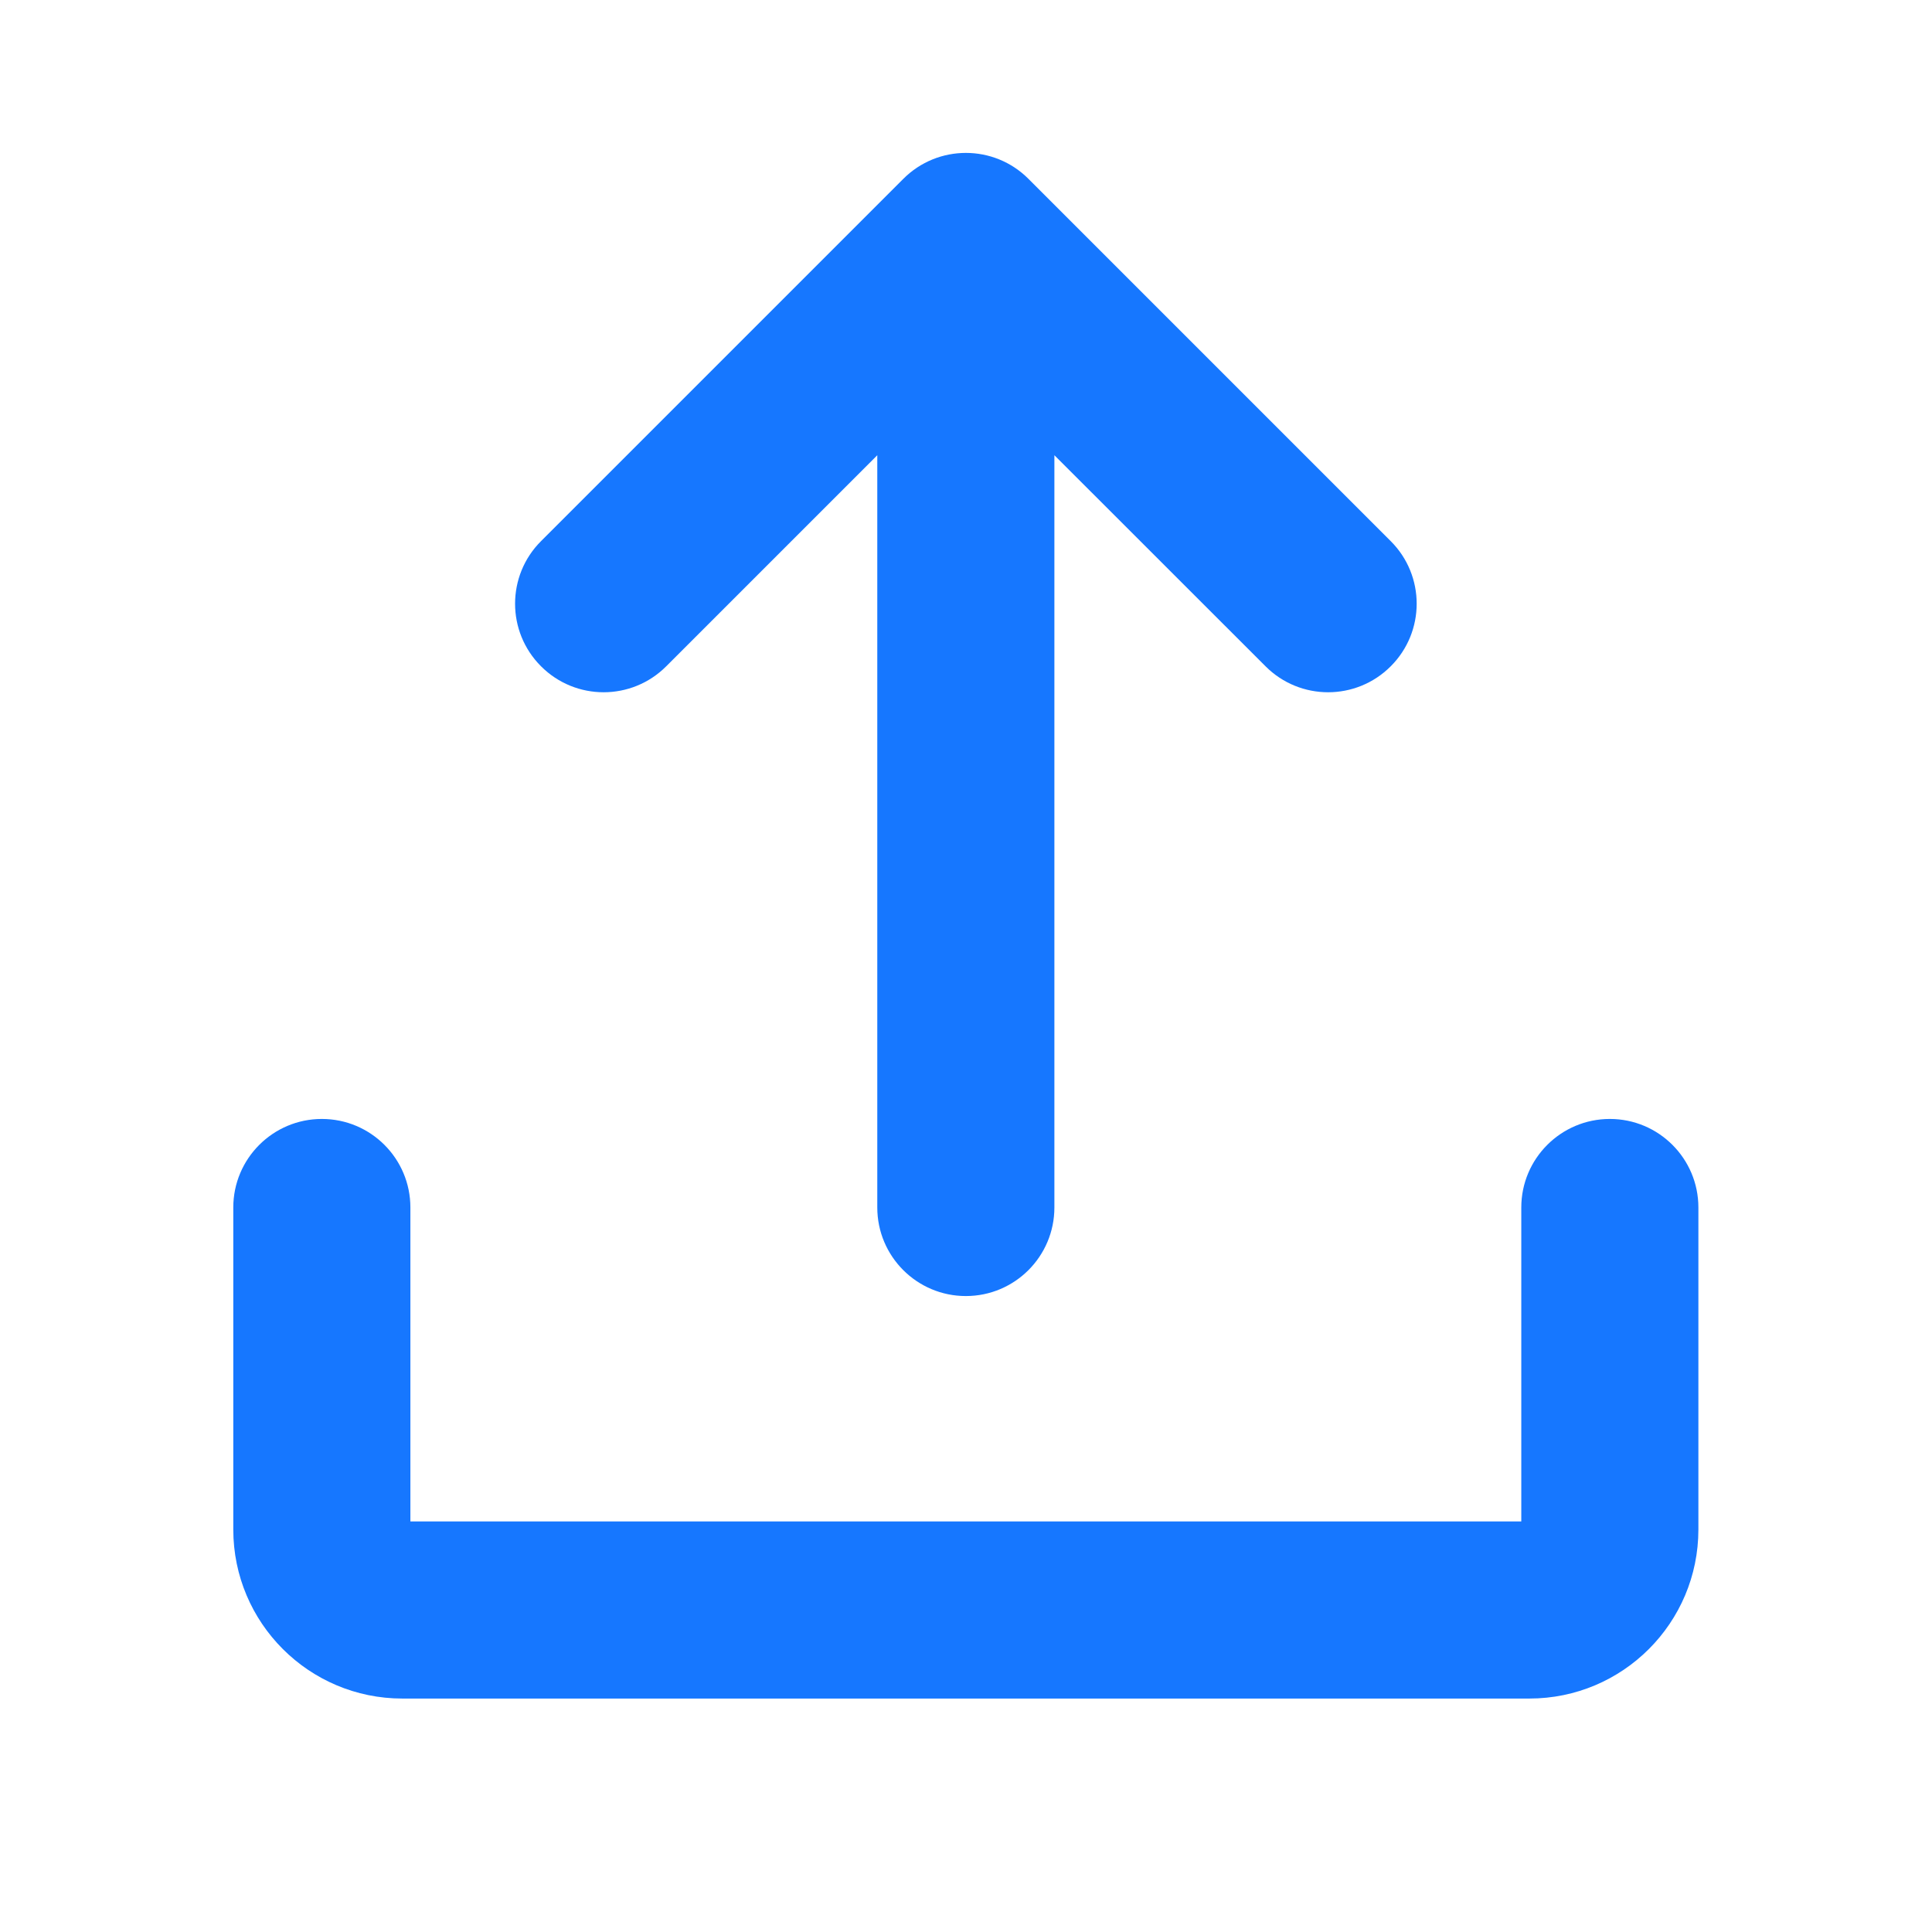 <svg width="24" height="24" viewBox="0 0 24 24" fill="none" xmlns="http://www.w3.org/2000/svg">
<path fill-rule="evenodd" clip-rule="evenodd" d="M6.721 8.277C6.291 7.848 6.291 7.151 6.721 6.722L11.221 2.222C11.65 1.792 12.347 1.792 12.776 2.222L17.276 6.722C17.706 7.151 17.706 7.848 17.276 8.277C16.847 8.707 16.15 8.707 15.721 8.277L13.098 5.655L13.098 15C13.098 15.607 12.606 16.1 11.998 16.1C11.391 16.1 10.898 15.607 10.898 15L10.898 5.655L8.276 8.277C7.847 8.707 7.15 8.707 6.721 8.277ZM3.998 13.9C4.606 13.9 5.098 14.393 5.098 15V18.9H18.898V15C18.898 14.393 19.391 13.9 19.998 13.9C20.606 13.9 21.098 14.393 21.098 15V19C21.098 20.16 20.158 21.1 18.998 21.1H4.998C3.839 21.1 2.898 20.16 2.898 19V15C2.898 14.393 3.391 13.9 3.998 13.9Z" fill="#1677FF"/>
</svg>

